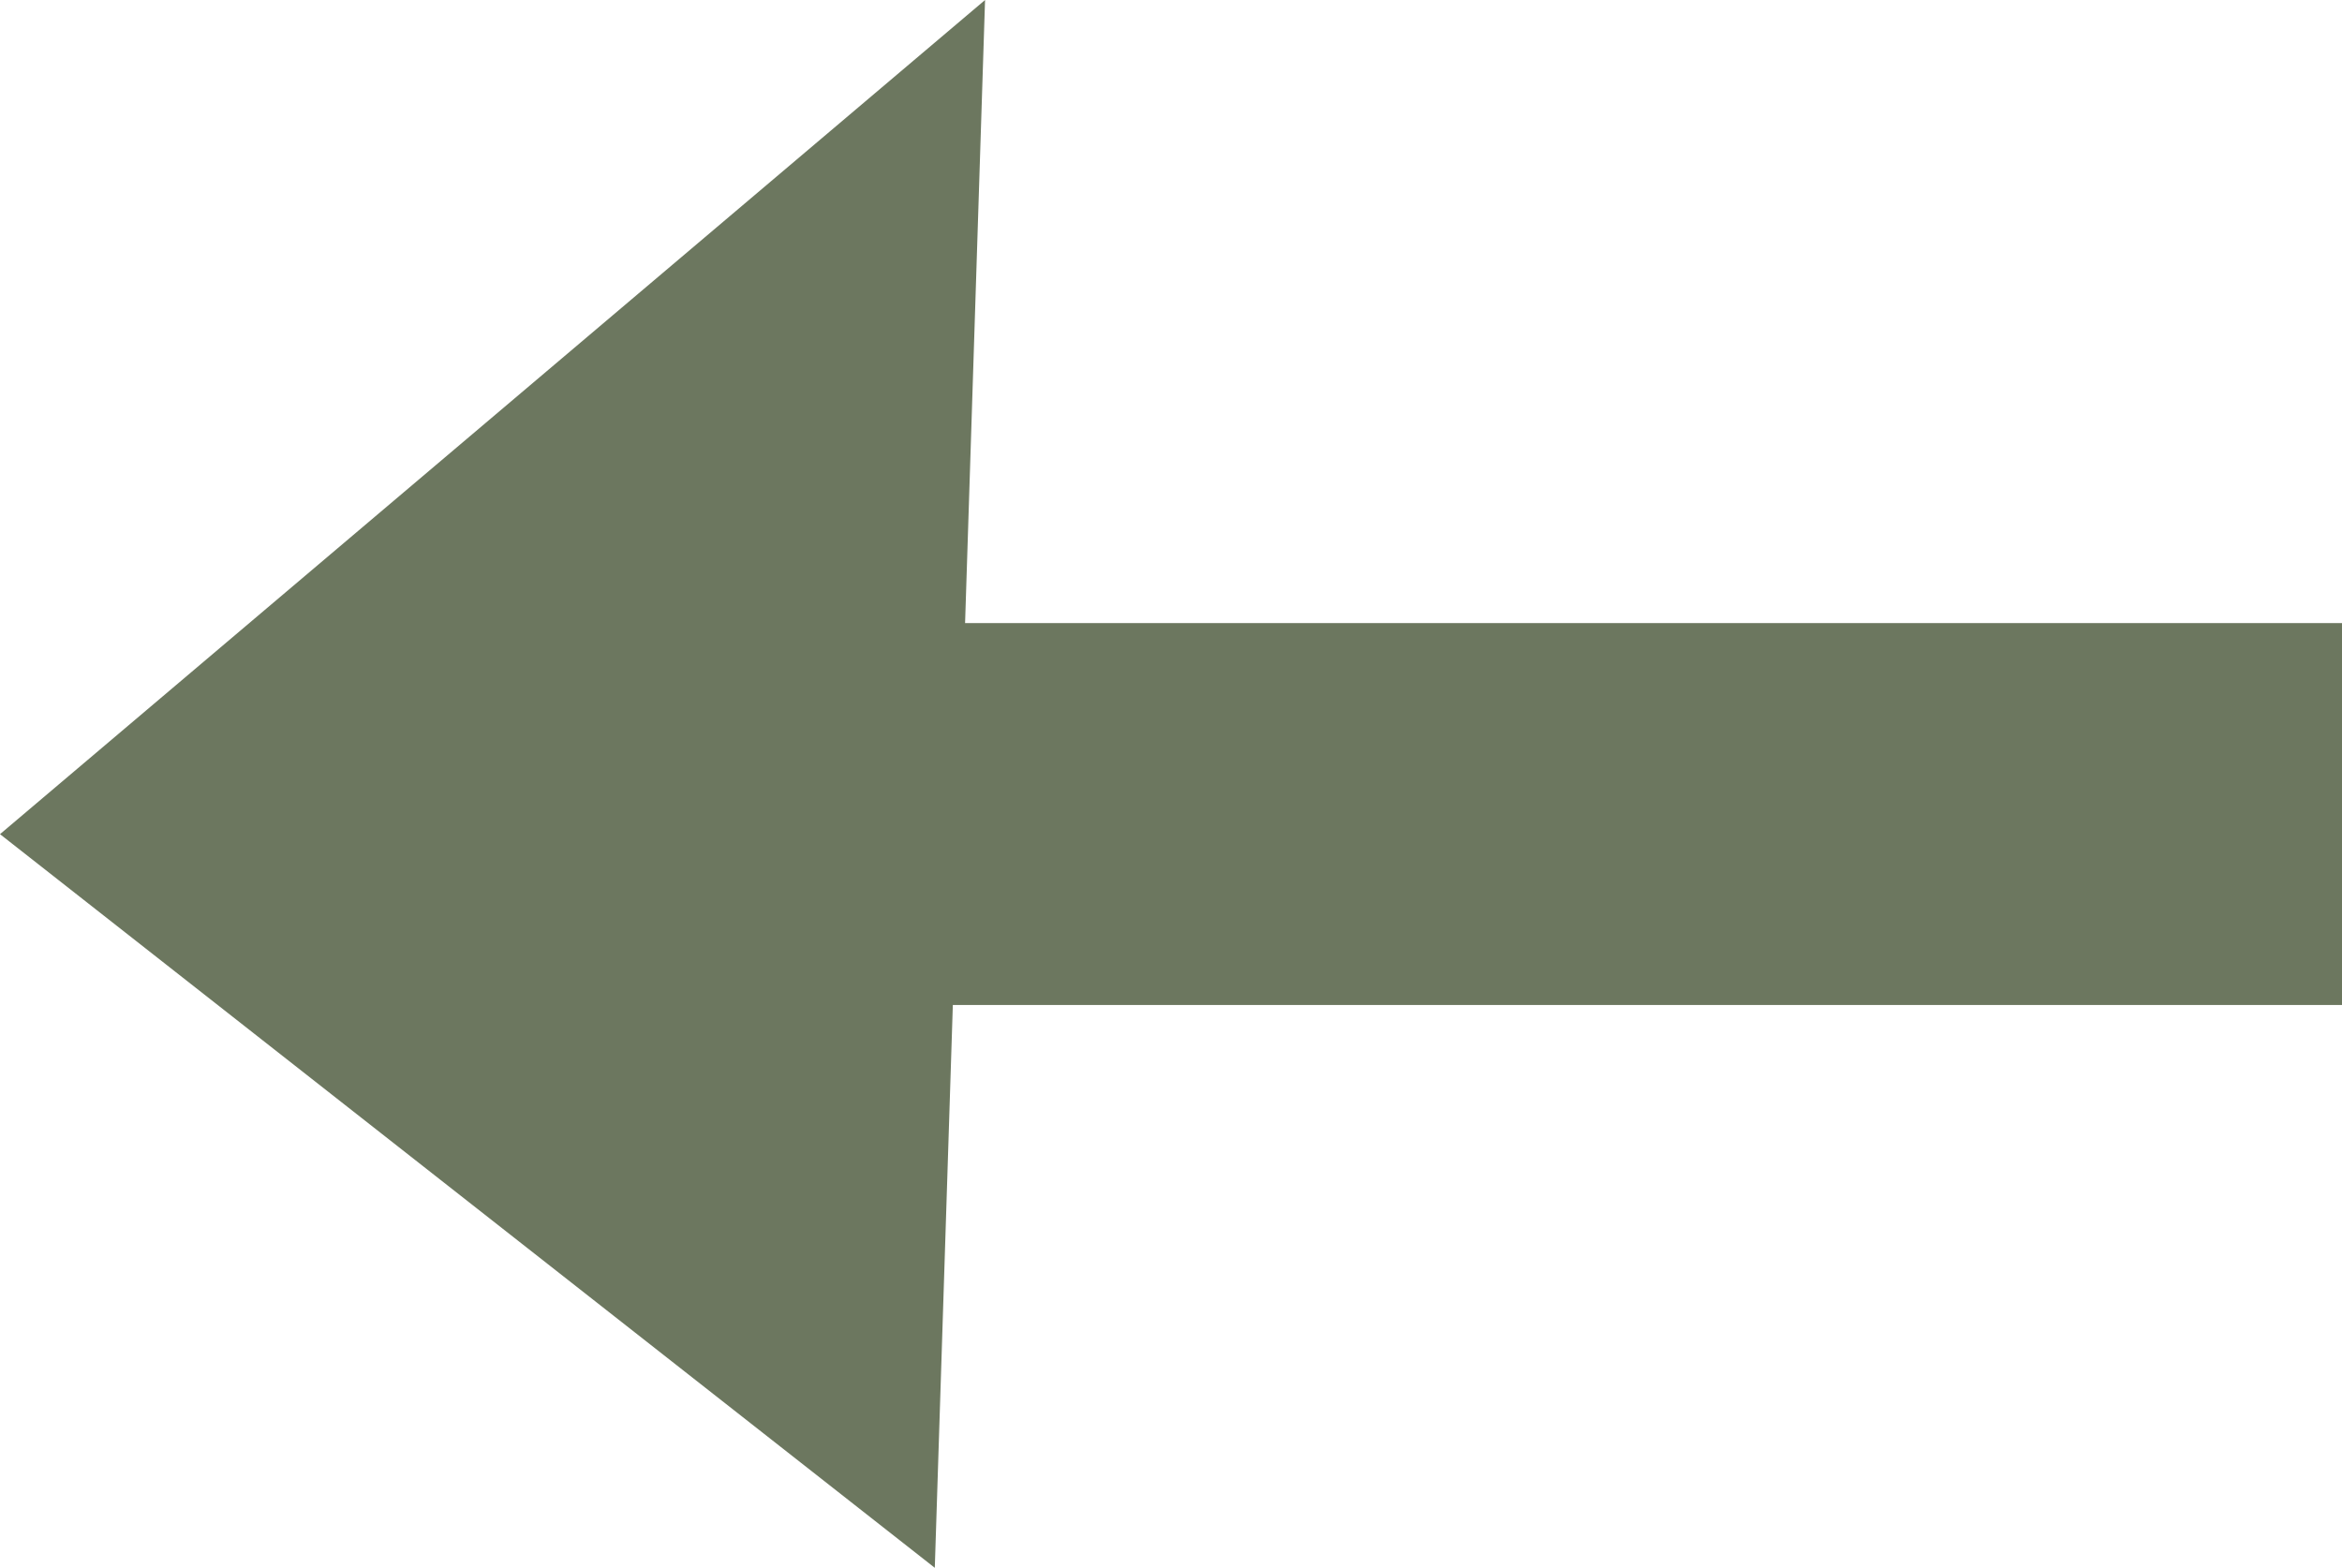 <?xml version="1.0" encoding="UTF-8" standalone="no"?>
<!-- Created with Inkscape (http://www.inkscape.org/) -->

<svg
   width="79.633mm"
   height="53.316mm"
   viewBox="0 0 79.633 53.316"
   version="1.1"
   id="svg1"
   xmlns="http://www.w3.org/2000/svg"
   xmlns:svg="http://www.w3.org/2000/svg">
  <defs
     id="defs1" />
  <g
     id="layer1"
     transform="translate(-38.962,-81.684)">
    <rect
       style="fill:#6c775f;fill-opacity:1;stroke-width:0.265"
       id="rect1"
       width="51.949"
       height="12.987"
       x="66.646"
       y="102.873" />
    <path
       style="fill:#6c775f;fill-opacity:1;stroke-width:0.265"
       d="M 72.456,81.684 38.962,110.051 70.747,135 Z"
       id="path1" />
  </g>
</svg>
